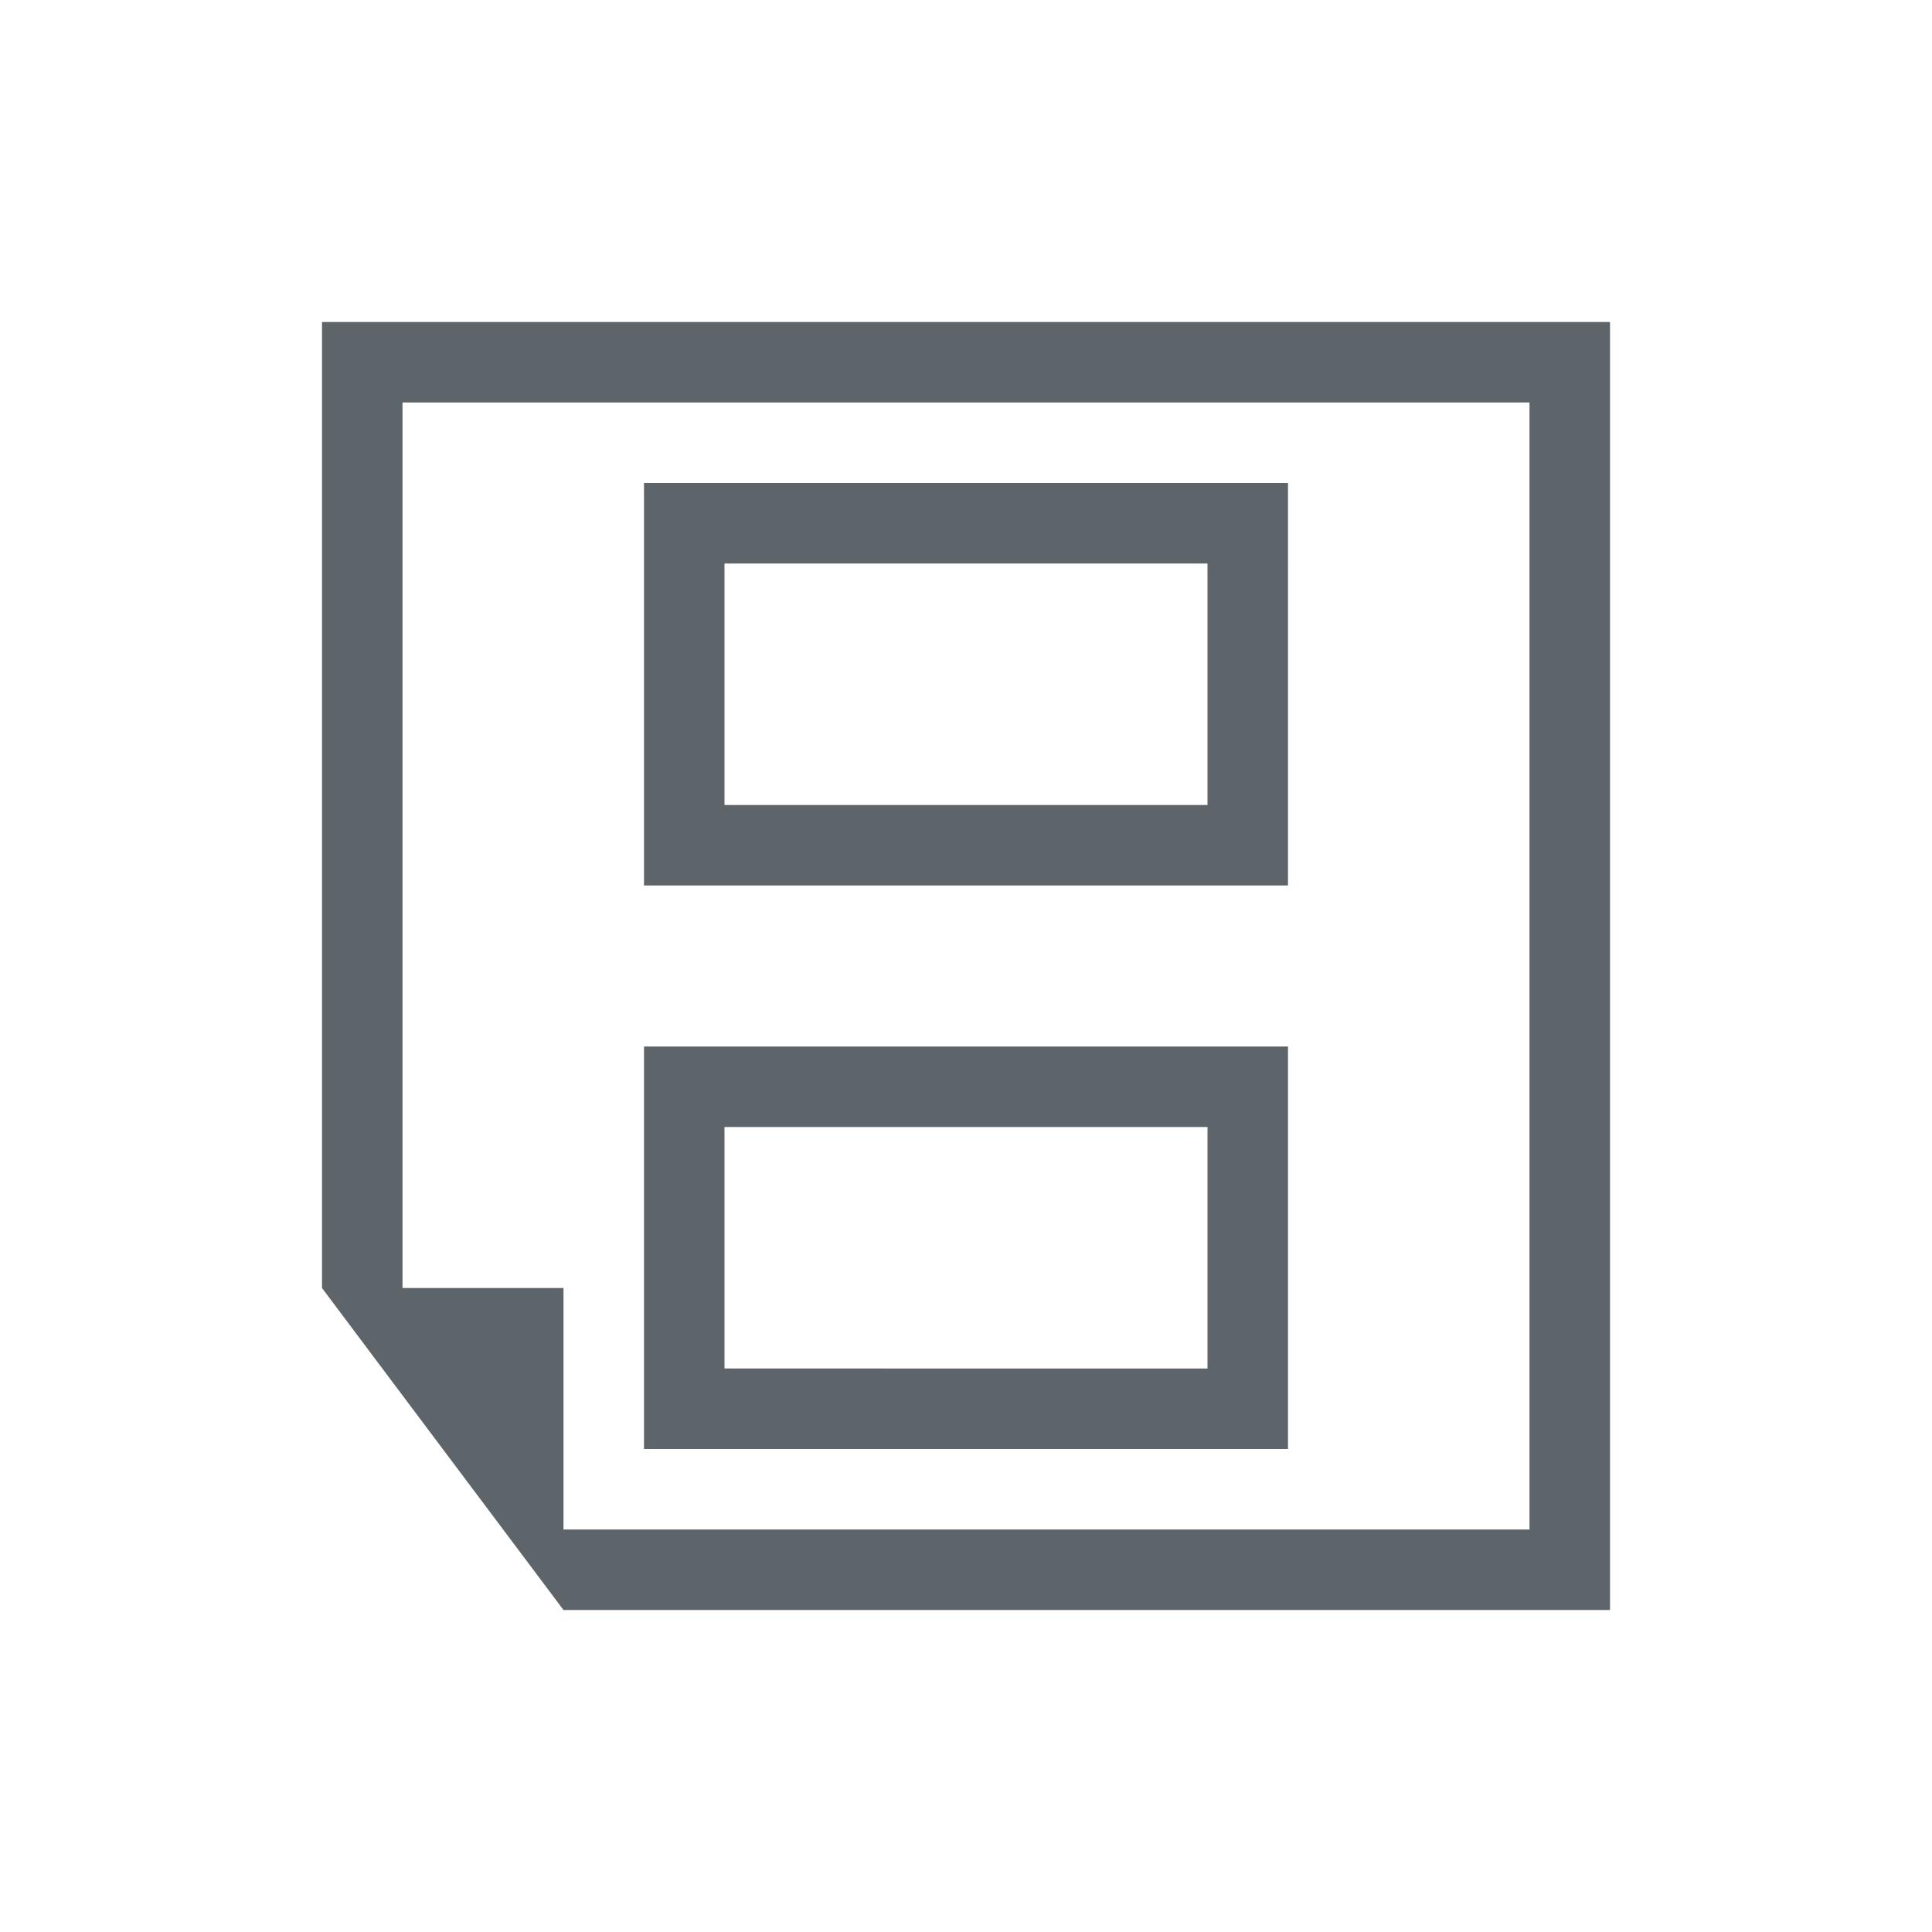 <svg xmlns="http://www.w3.org/2000/svg" viewBox="0 0 24 24"><path d="M20 4H4v12l1 1.334L6.25 19 7 20h13V4m-1 1v14H7v-3H5V5h14m-3 1H8v5h8V6m0 7H8v5h8v-5m-1-6v3H9V7h6m0 7v3H9v-3h6" fill="currentColor" color="#5d656b"/></svg>